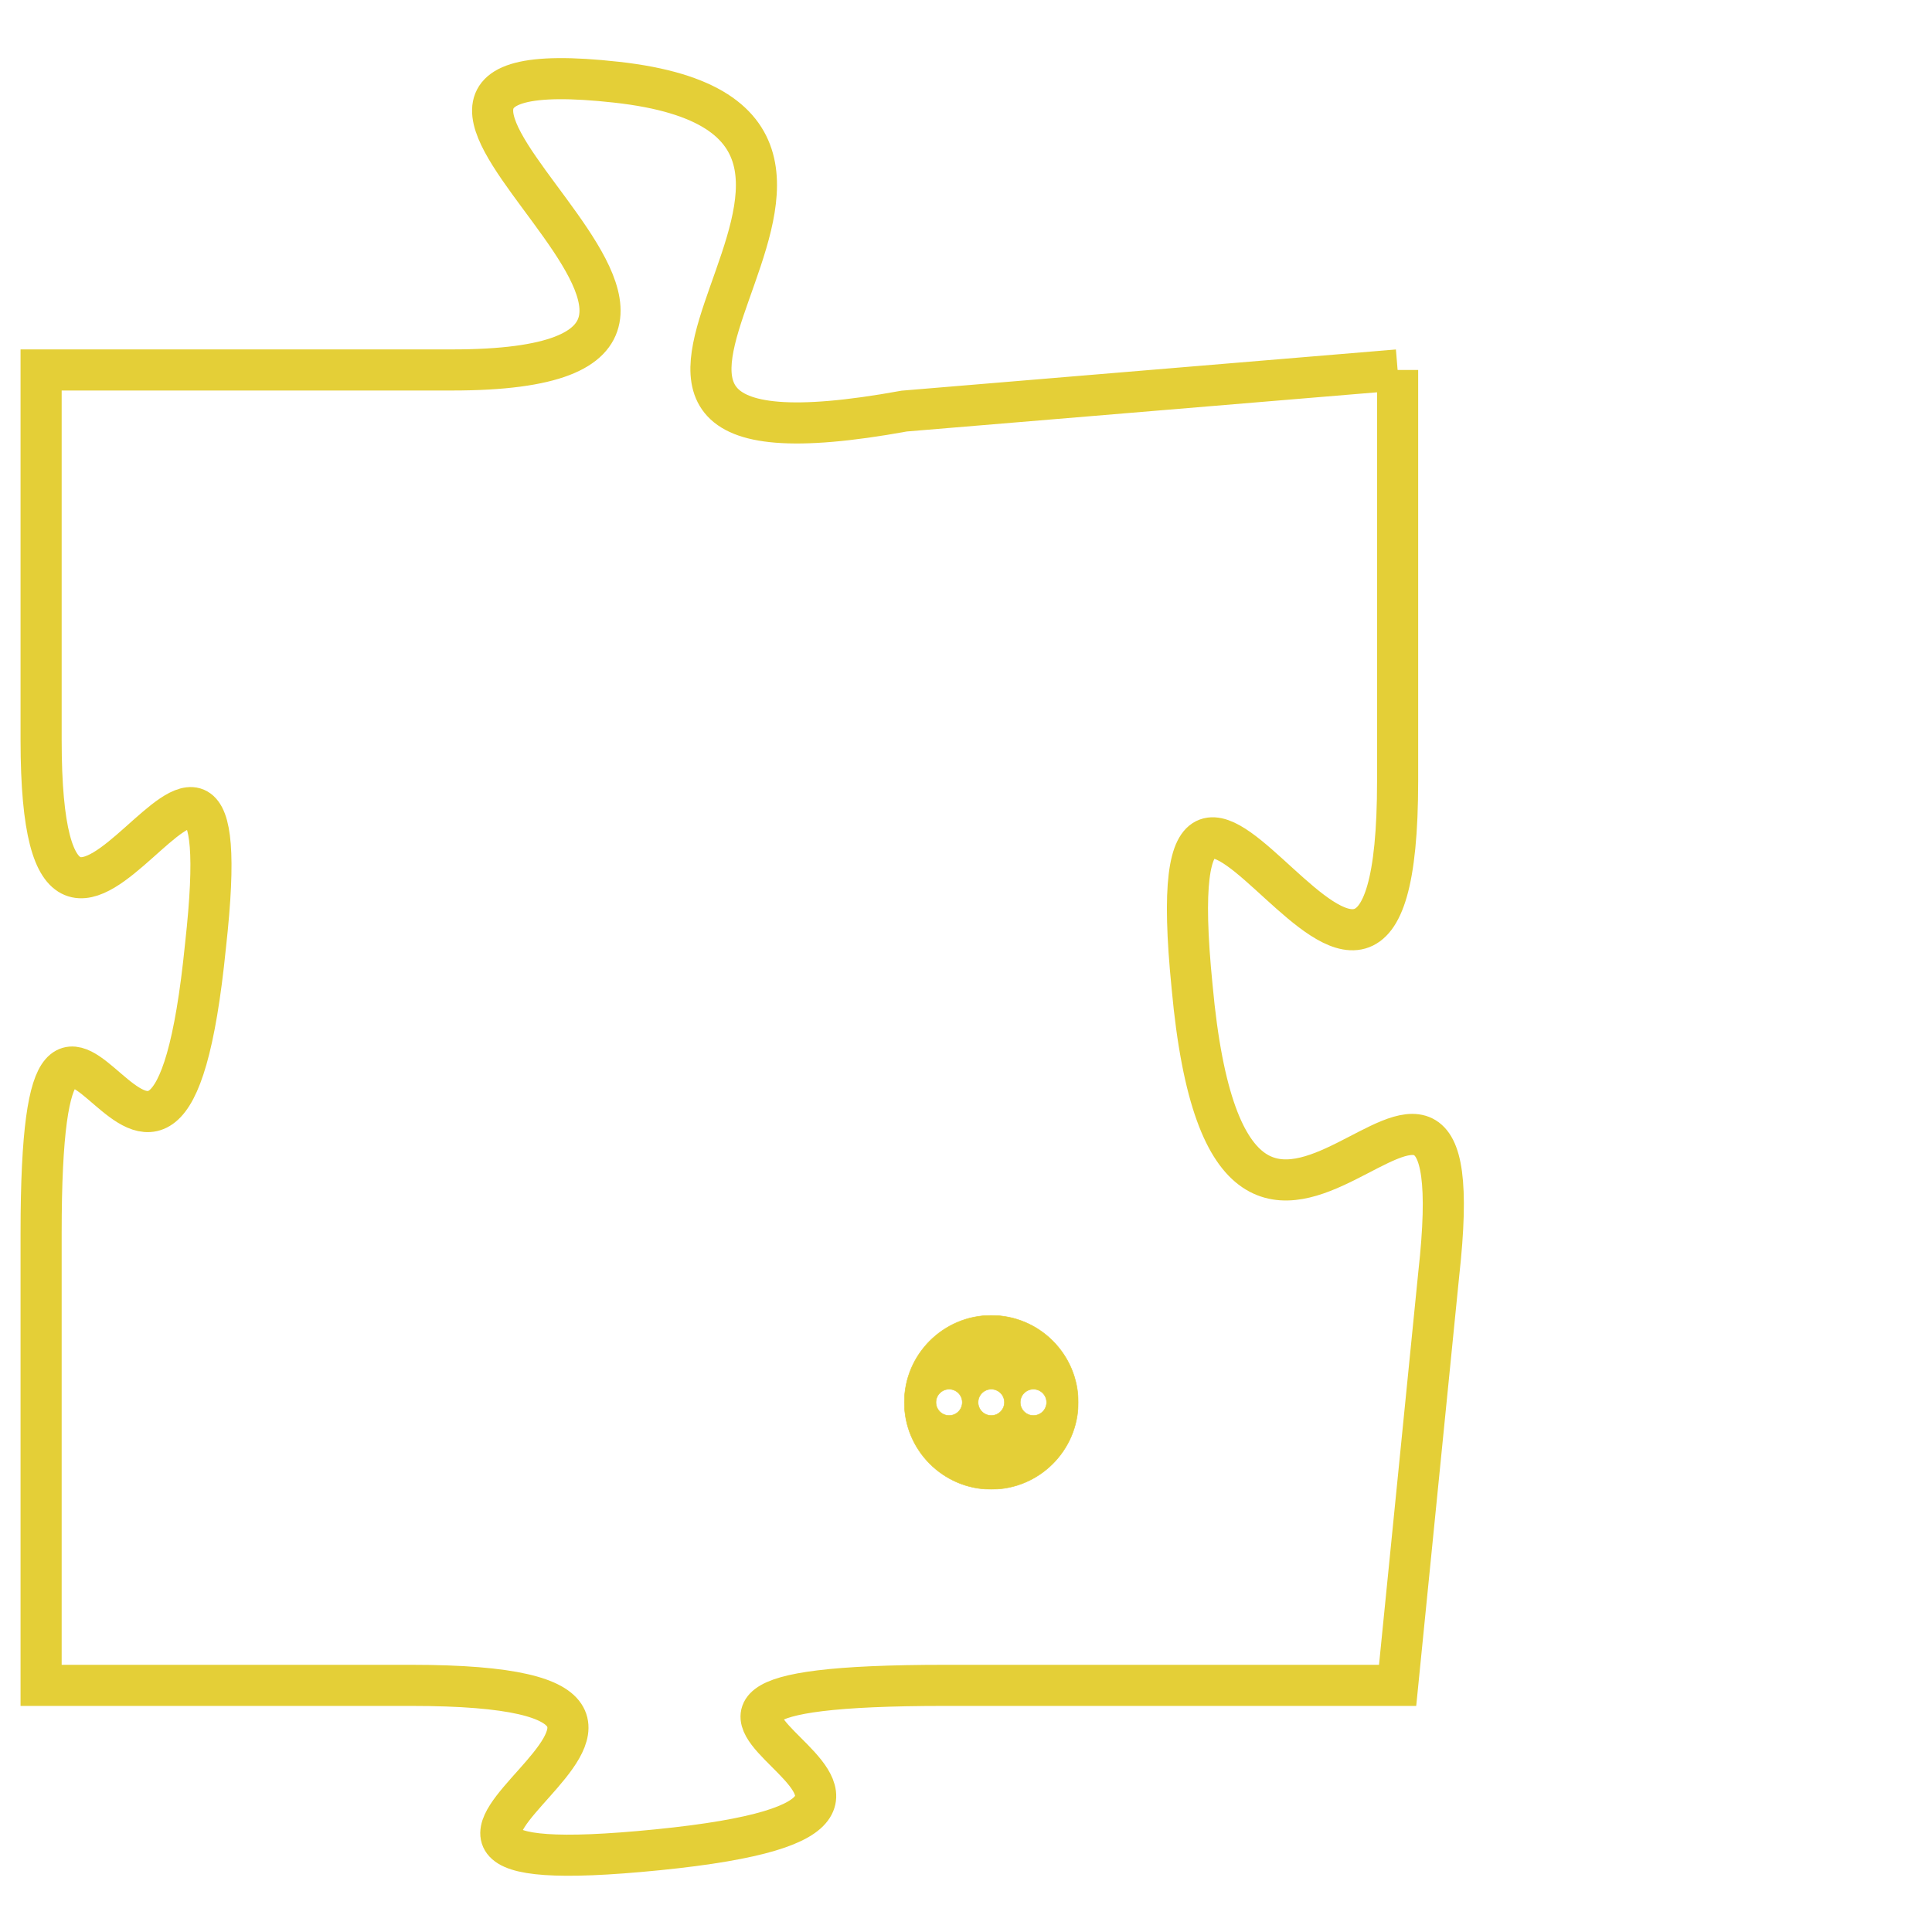 <svg version="1.1" xmlns="http://www.w3.org/2000/svg" xmlns:xlink="http://www.w3.org/1999/xlink" fill="transparent" x="0" y="0" width="350" height="350" preserveAspectRatio="xMinYMin slice"><style type="text/css">.links{fill:transparent;stroke: #E4CF37;}.links:hover{fill:#63D272; opacity:0.4;}</style><defs><g id="allt"><path id="t5355" d="M858,1312 L846,1313 C835,1315 848,1306 839,1305 C830,1304 845,1312 835,1312 L825,1312 825,1312 L825,1321 C825,1330 830,1317 829,1326 C828,1336 825,1323 825,1333 L825,1344 825,1344 L834,1344 C844,1344 830,1349 840,1348 C850,1347 836,1344 847,1344 L858,1344 858,1344 L859,1334 C860,1325 854,1338 853,1327 C852,1317 858,1332 858,1322 L858,1312"/></g><clipPath id="c" clipRule="evenodd" fill="transparent"><use href="#t5355"/></clipPath></defs><svg viewBox="824 1303 37 47" preserveAspectRatio="xMinYMin meet"><svg width="4380" height="2430"><g><image crossorigin="anonymous" x="0" y="0" href="https://nftpuzzle.license-token.com/assets/completepuzzle.svg" width="100%" height="100%" /><g class="links"><use href="#t5355"/></g></g></svg><svg x="846" y="1335" height="9%" width="9%" viewBox="0 0 330 330"><g><a xlink:href="https://nftpuzzle.license-token.com/" class="links"><title>See the most innovative NFT based token software licensing project</title><path fill="#E4CF37" id="more" d="M165,0C74.019,0,0,74.019,0,165s74.019,165,165,165s165-74.019,165-165S255.981,0,165,0z M85,190 c-13.785,0-25-11.215-25-25s11.215-25,25-25s25,11.215,25,25S98.785,190,85,190z M165,190c-13.785,0-25-11.215-25-25 s11.215-25,25-25s25,11.215,25,25S178.785,190,165,190z M245,190c-13.785,0-25-11.215-25-25s11.215-25,25-25 c13.785,0,25,11.215,25,25S258.785,190,245,190z"></path></a></g></svg></svg></svg>